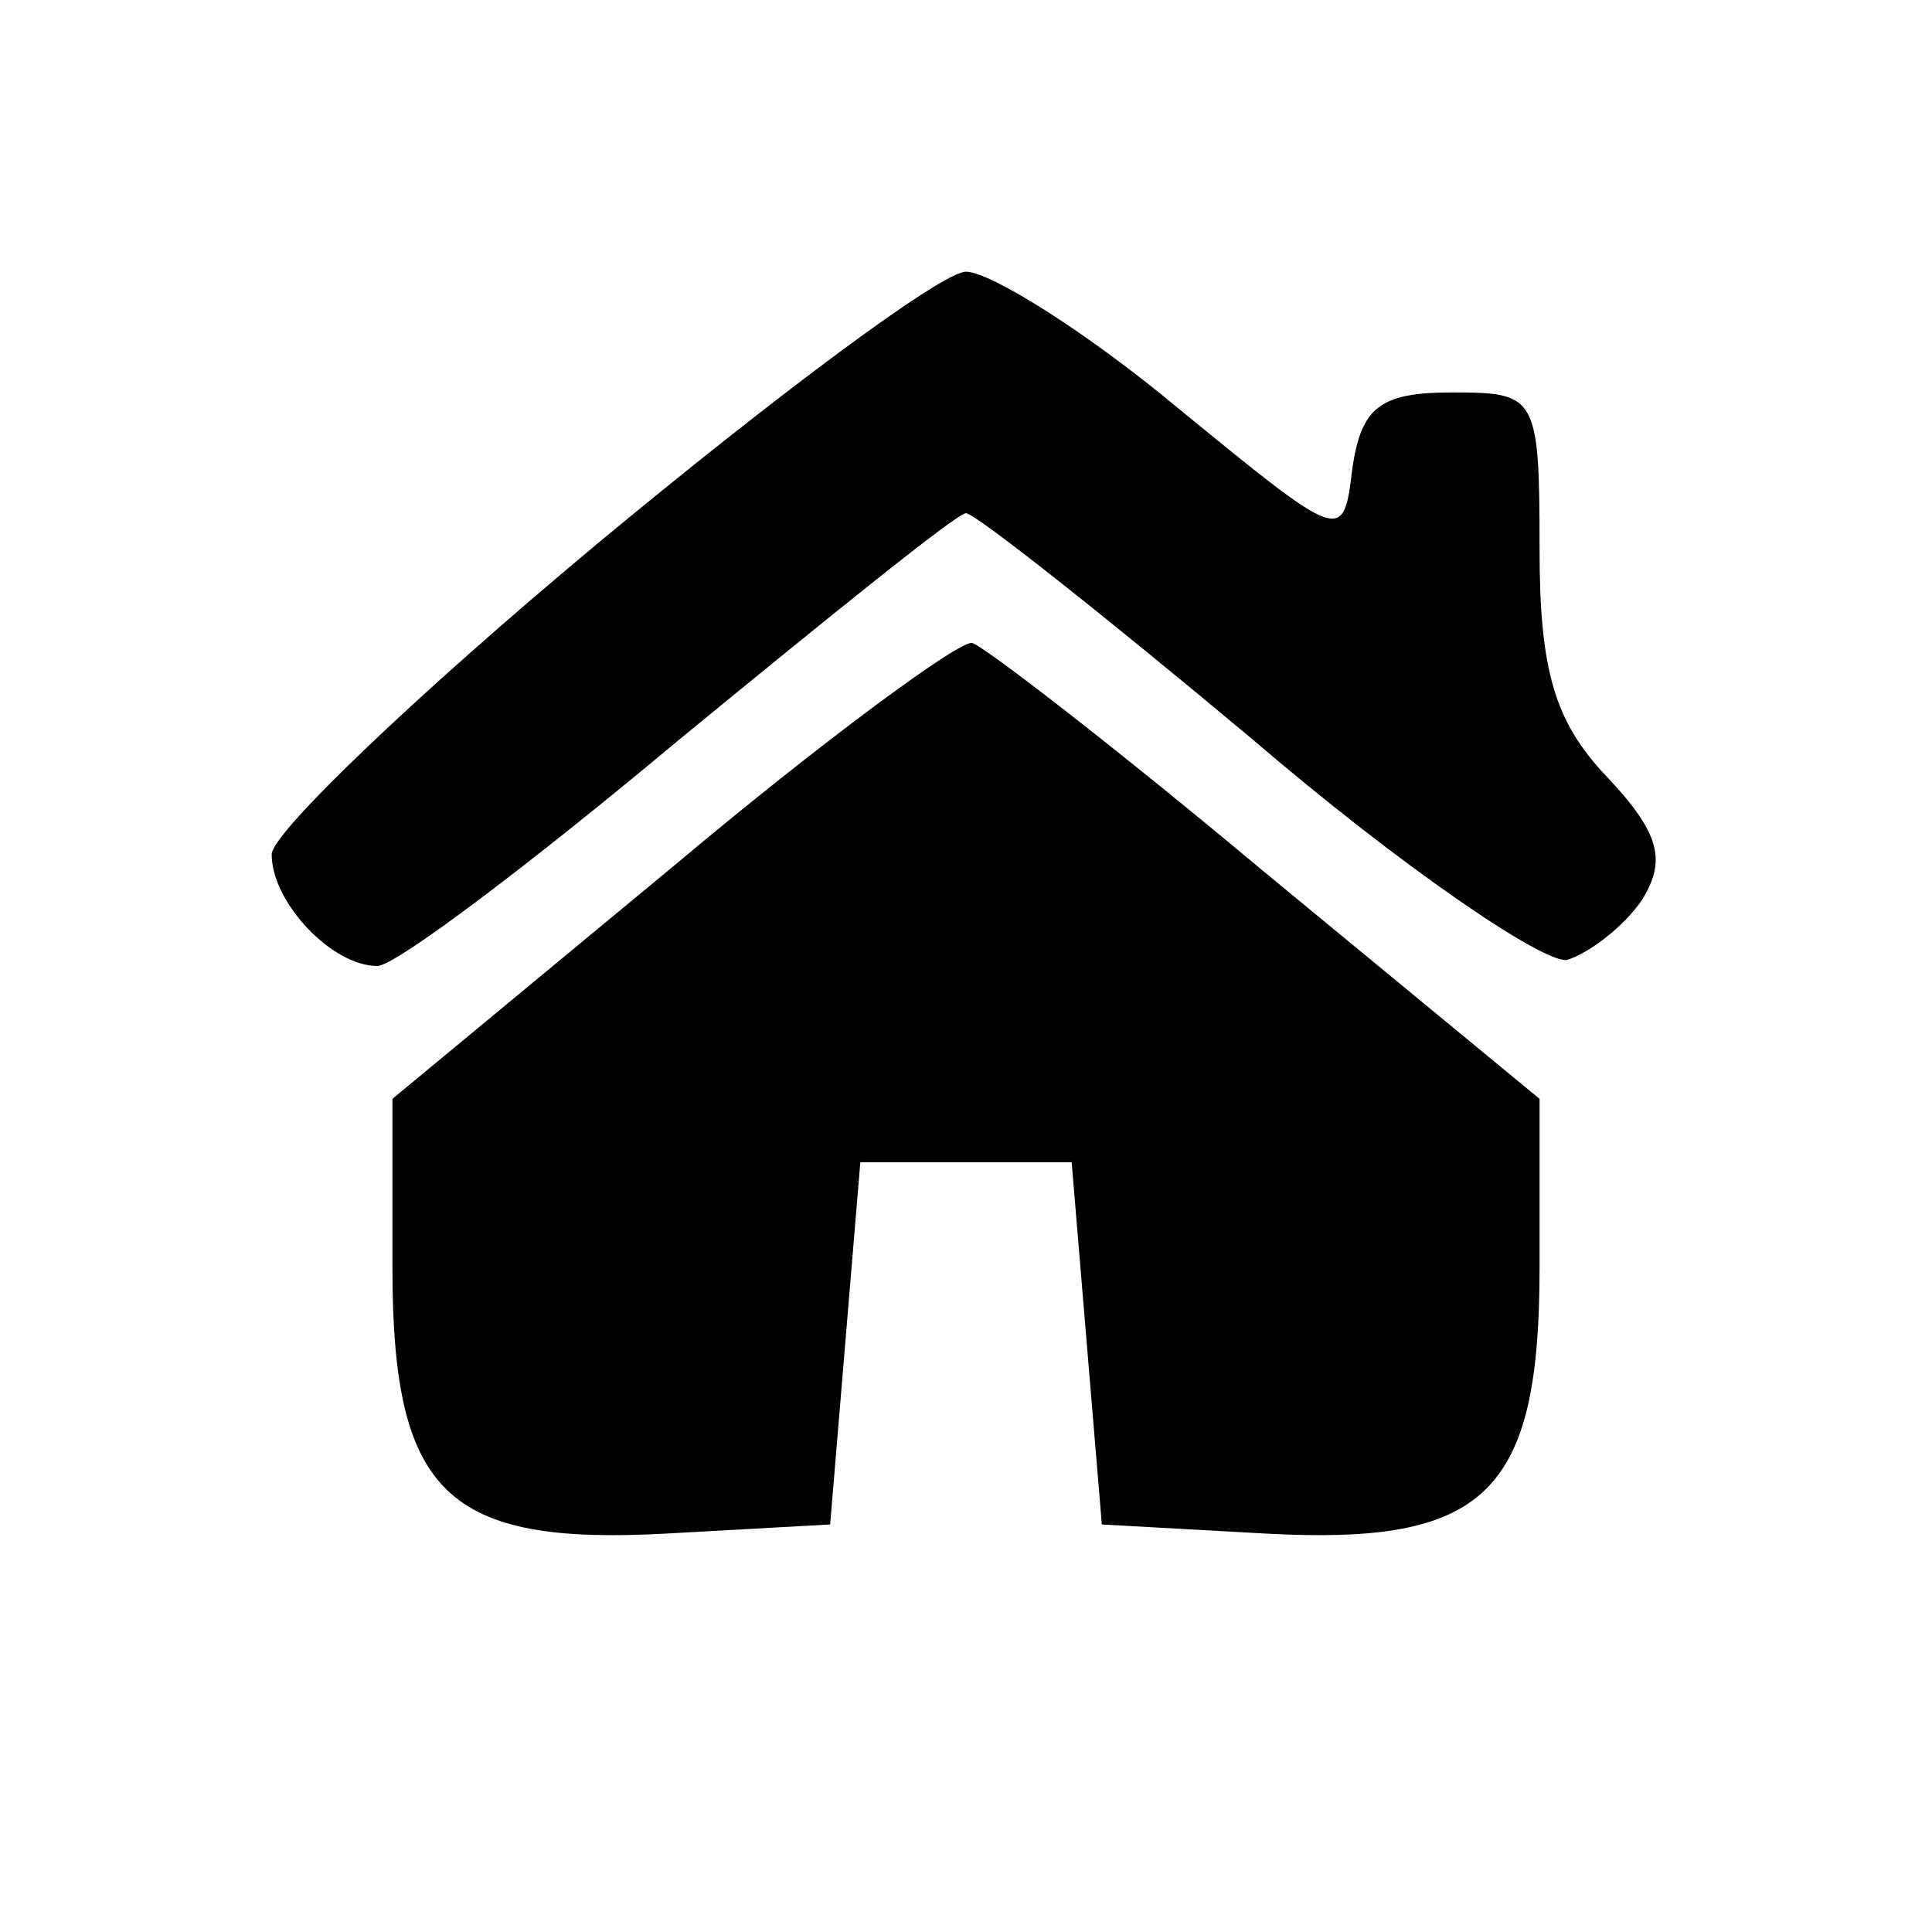 <?xml version="1.0" standalone="no"?>
<!DOCTYPE svg PUBLIC "-//W3C//DTD SVG 20010904//EN" "http://www.w3.org/TR/2001/REC-SVG-20010904/DTD/svg10.dtd">
<svg version="1.0" xmlns="http://www.w3.org/2000/svg" width="64" height="64" viewBox="0 0 64 64"
    preserveAspectRatio="xMidYMid meet">

    <g transform="translate(0,64) scale(0.1,-0.1)" fill="#000000" stroke="none">
        <path d="M198 460 c-60 -50 -108 -96 -108 -103 0 -16 20 -37 35 -37 6 0 51 34
100 75 50 41 92 75 95 75 3 0 46 -34 95 -75 49 -42 96 -74 104 -73 7 2 19 11
25 20 8 13 6 22 -12 41 -17 18 -22 35 -22 75 0 51 -1 52 -29 52 -24 0 -30 -5
-33 -25 -3 -25 -3 -25 -58 20 -30 25 -62 45 -70 45 -8 0 -63 -41 -122 -90z" />
        <path d="M223 353 l-93 -77 0 -56 c0 -75 18 -92 91 -88 l54 3 5 60 5 60 35 0
35 0 5 -60 5 -60 54 -3 c73 -4 91 13 91 88 l0 56 -91 75 c-49 41 -93 75 -97
76 -4 1 -49 -32 -99 -74z" />
    </g>
</svg>